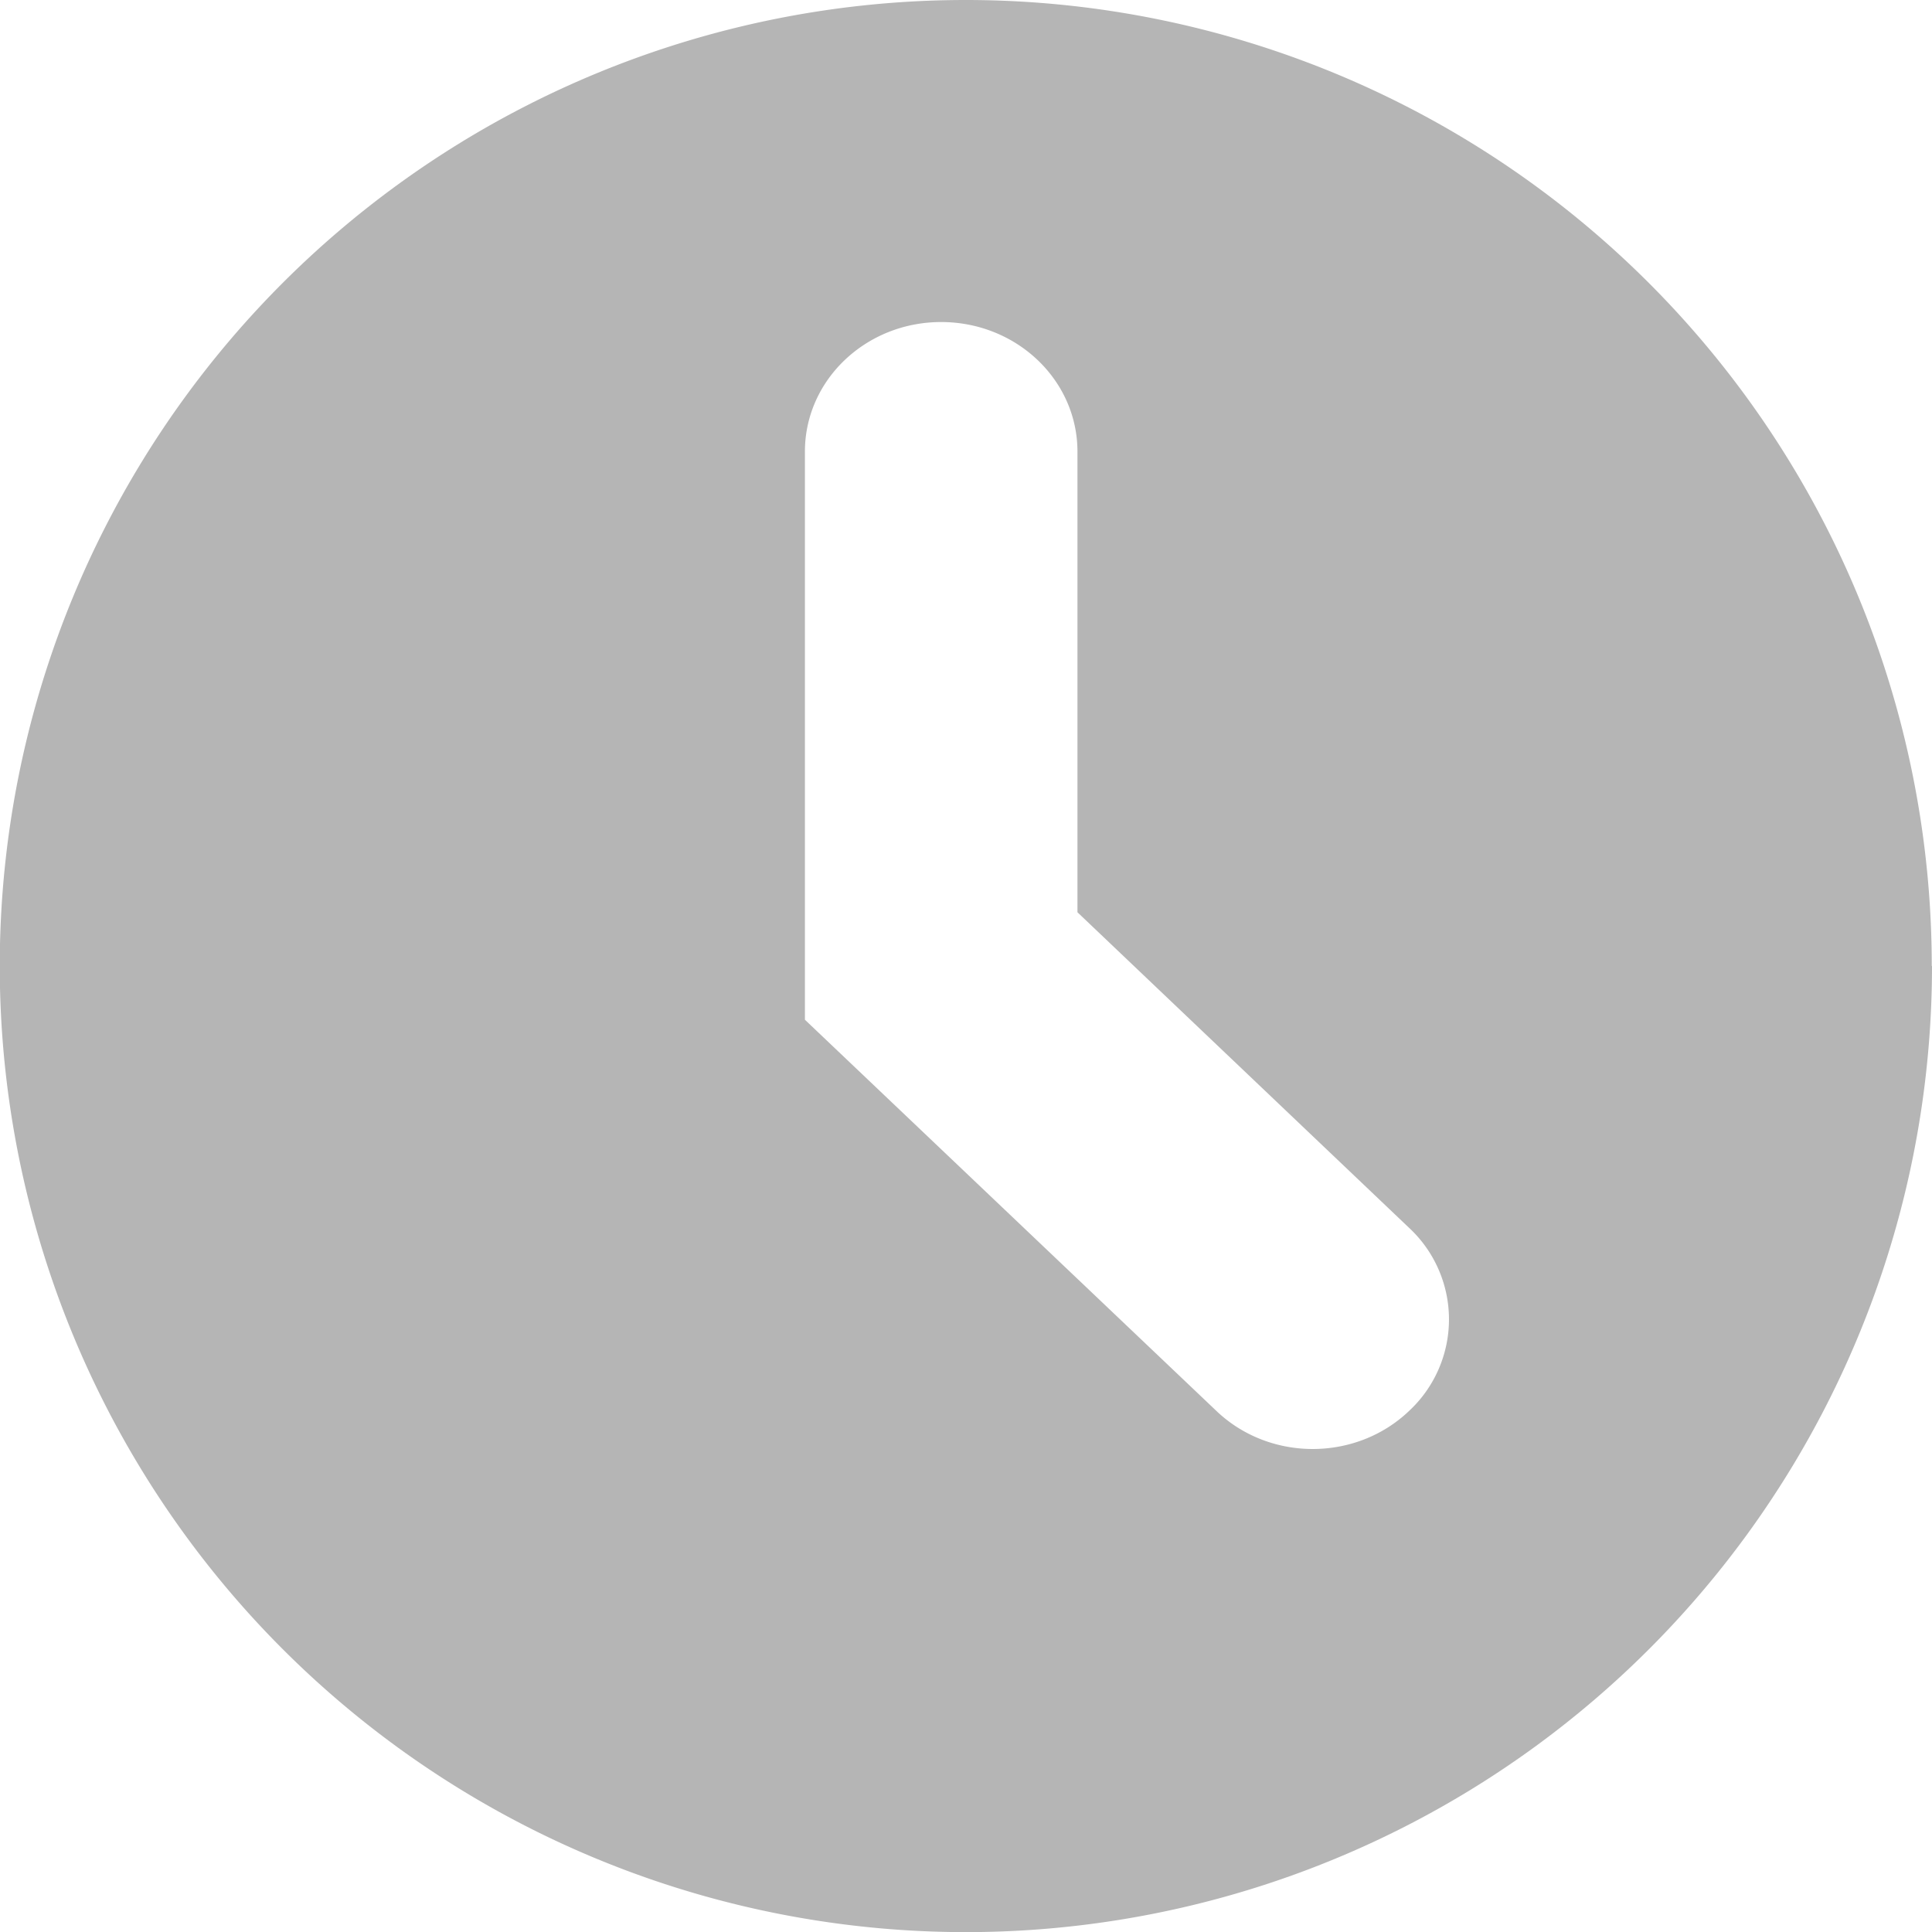 <svg width="16" height="16" viewBox="0 0 16 16" xmlns="http://www.w3.org/2000/svg">
    <path fill="#B5B5B5" d="M16 8A8 8 0 1 1-.002 8a8 8 0 0 1 16 0zm-4.331 3.685a1.035 1.035 0 0 0 0-1.517L8.923 7.555V3.74c0-.593-.505-1.073-1.129-1.073-.623 0-1.128.48-1.128 1.073v4.705l3.408 3.24c.22.21.509.315.797.315.289 0 .578-.105.798-.315z"/>
</svg>
